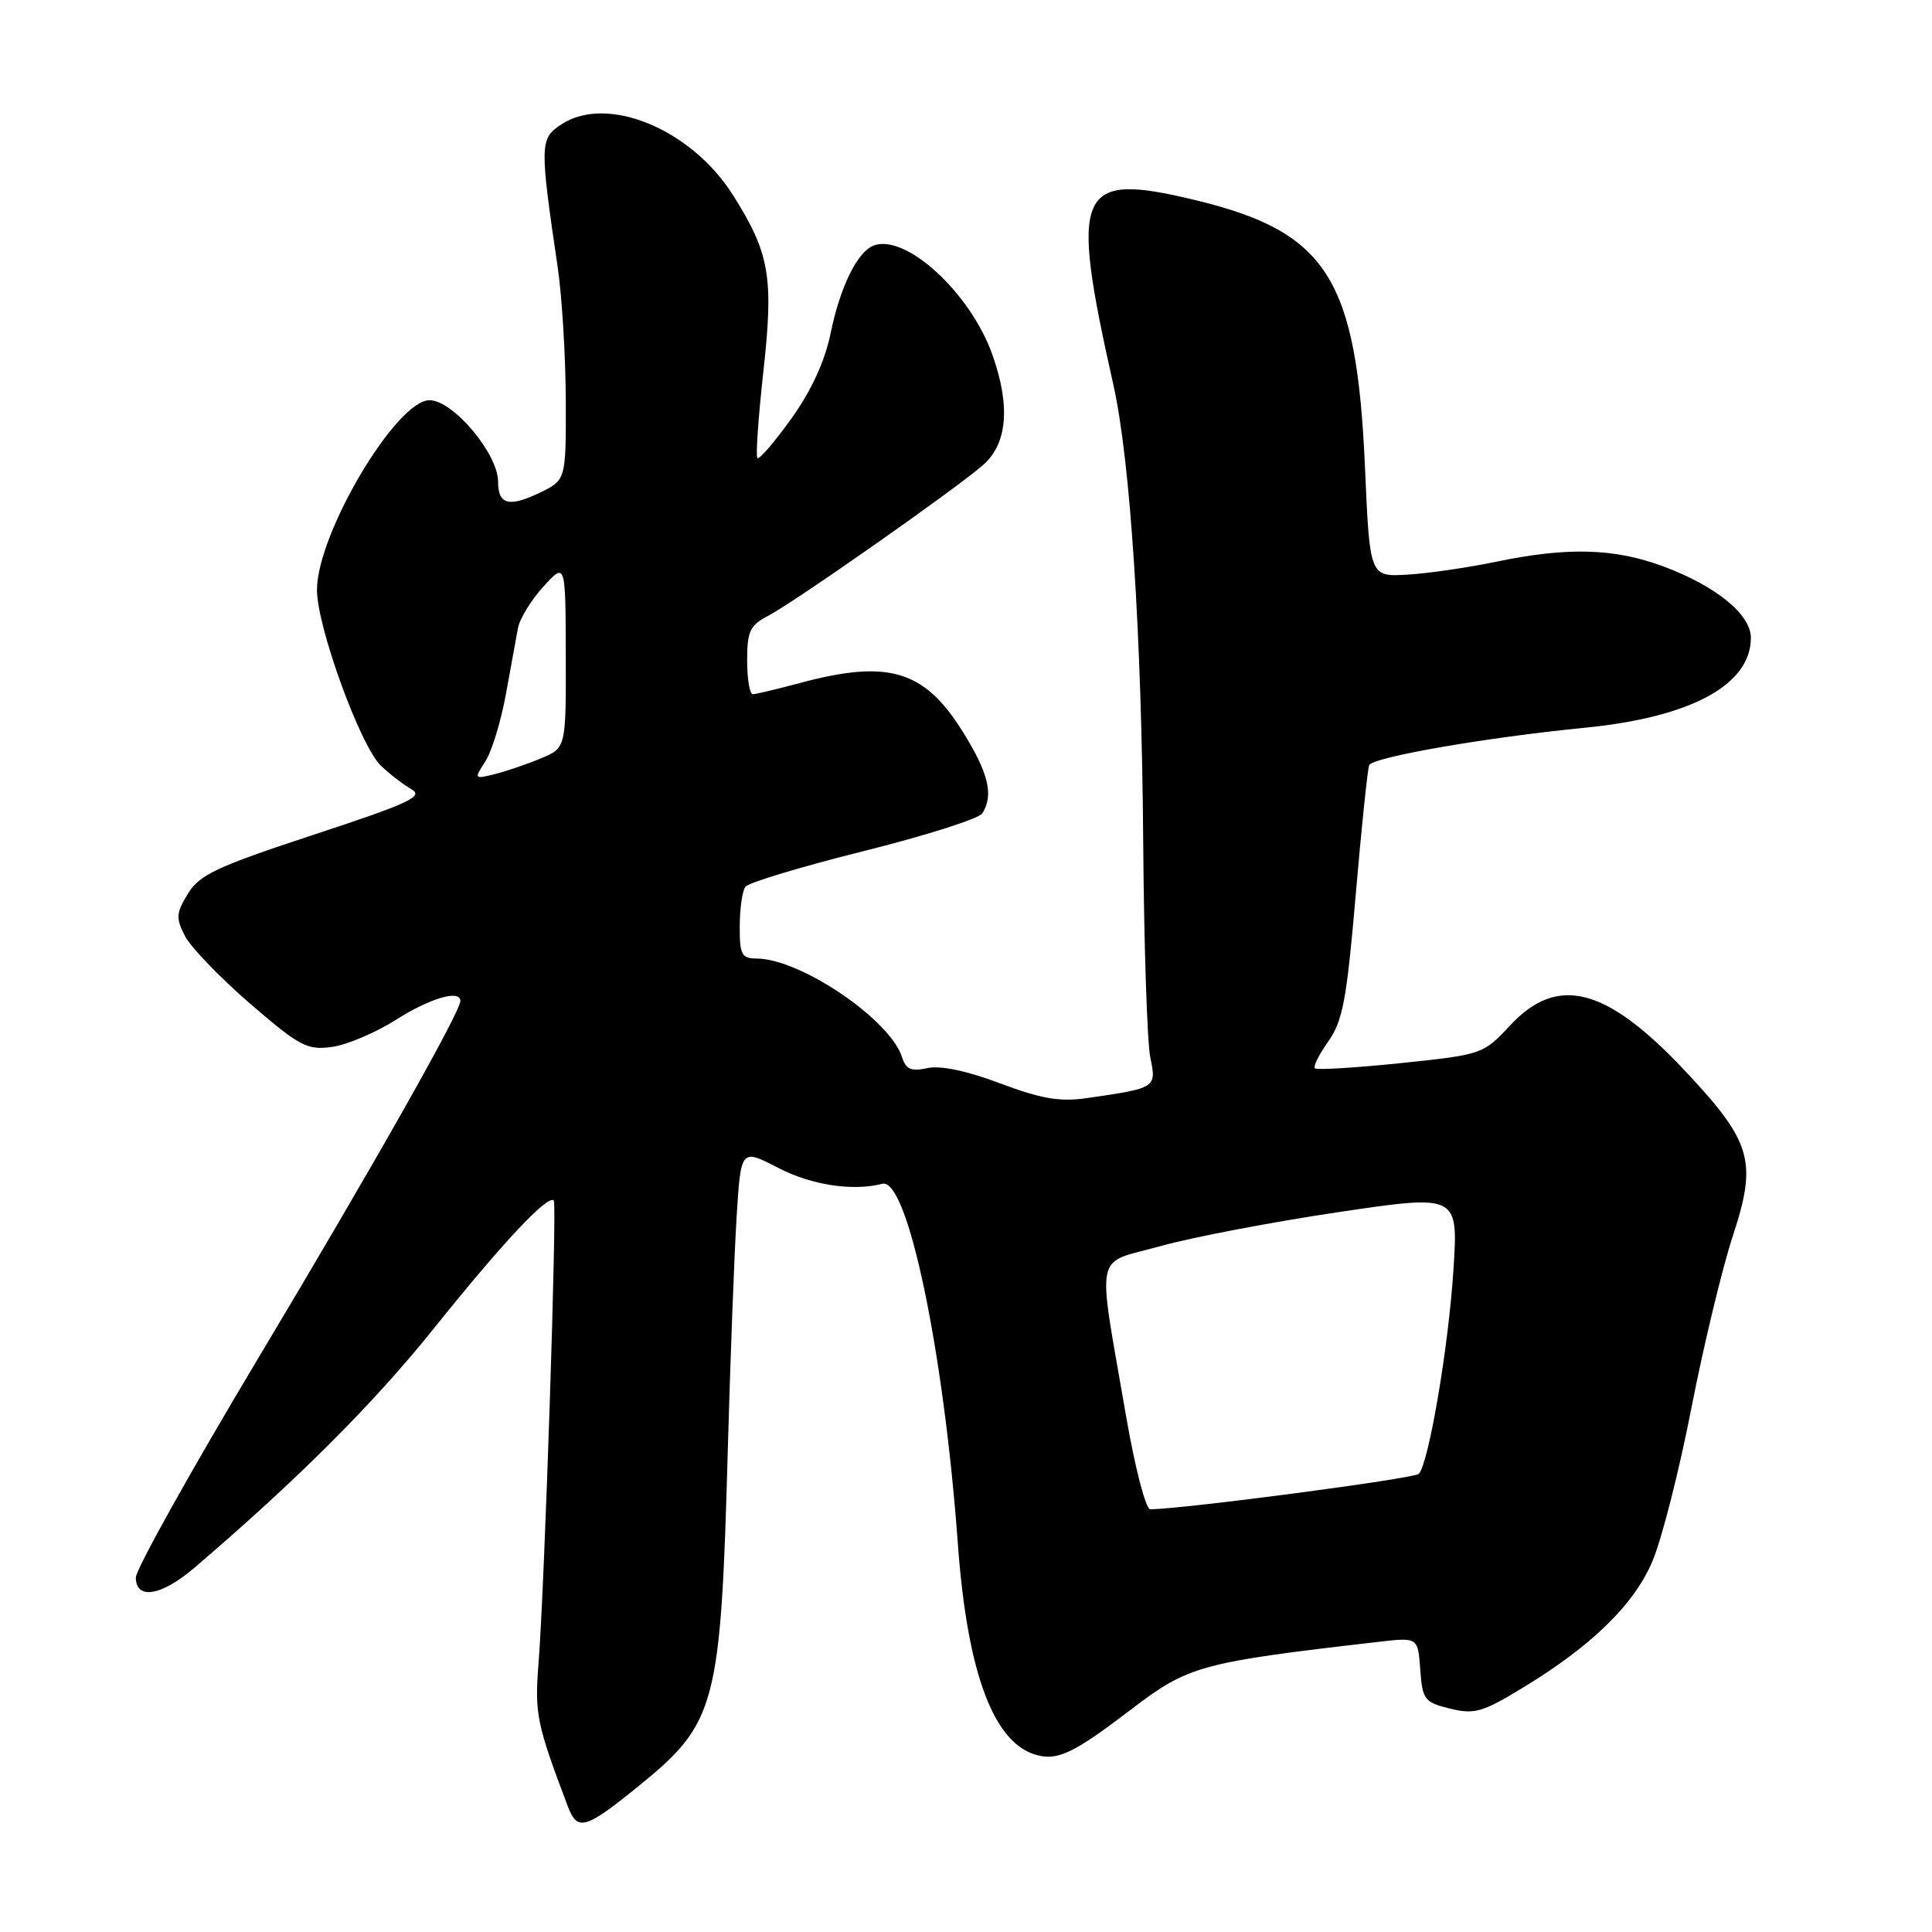 <?xml version="1.0" encoding="UTF-8" standalone="no"?>
<!DOCTYPE svg PUBLIC "-//W3C//DTD SVG 1.1//EN" "http://www.w3.org/Graphics/SVG/1.1/DTD/svg11.dtd" >
<svg xmlns="http://www.w3.org/2000/svg" xmlns:xlink="http://www.w3.org/1999/xlink" version="1.1" viewBox="0 0 256 256">
 <g >
 <path fill="currentColor"
d=" M 84.56 236.71 C 94.93 228.30 95.50 226.17 96.44 192.00 C 96.77 180.18 97.29 166.38 97.60 161.34 C 98.17 152.19 98.17 152.19 103.08 154.73 C 107.50 157.03 112.97 157.87 116.91 156.86 C 120.24 156.01 125.06 178.99 126.92 204.55 C 128.17 221.75 131.70 231.13 137.47 232.58 C 140.24 233.28 142.38 232.23 149.89 226.50 C 157.48 220.70 159.08 220.27 182.69 217.55 C 187.88 216.95 187.88 216.95 188.19 221.22 C 188.48 225.22 188.74 225.56 192.13 226.40 C 195.35 227.19 196.42 226.89 201.69 223.69 C 210.90 218.10 216.46 212.69 218.94 206.91 C 220.16 204.07 222.49 194.94 224.11 186.62 C 225.73 178.31 228.21 168.02 229.61 163.76 C 232.88 153.83 232.14 151.31 223.14 141.75 C 212.81 130.79 206.36 129.14 200.10 135.87 C 196.53 139.70 196.41 139.74 185.59 140.87 C 179.58 141.49 174.47 141.80 174.23 141.56 C 173.98 141.32 174.79 139.71 176.01 137.98 C 177.91 135.32 178.45 132.45 179.63 118.68 C 180.39 109.78 181.20 102.01 181.42 101.40 C 181.81 100.34 196.86 97.72 210.00 96.43 C 224.06 95.05 232.00 90.75 232.00 84.51 C 232.00 81.43 227.42 77.68 220.48 75.08 C 213.97 72.64 207.74 72.46 198.32 74.42 C 194.57 75.20 189.25 75.98 186.50 76.14 C 181.50 76.44 181.50 76.44 180.87 61.97 C 179.77 36.89 175.88 30.75 158.45 26.53 C 142.67 22.72 141.68 24.93 147.53 51.00 C 149.77 61.00 151.27 83.96 151.48 111.50 C 151.58 125.25 152.01 138.13 152.42 140.12 C 153.26 144.15 153.22 144.18 143.98 145.51 C 140.44 146.02 137.97 145.60 132.52 143.55 C 128.09 141.88 124.60 141.15 122.88 141.53 C 120.74 142.00 120.04 141.70 119.52 140.07 C 117.94 135.09 106.05 127.03 100.25 127.01 C 98.27 127.00 98.00 126.49 98.02 122.75 C 98.02 120.41 98.36 118.05 98.77 117.50 C 99.17 116.95 106.22 114.83 114.42 112.78 C 122.63 110.73 129.71 108.48 130.16 107.78 C 131.70 105.35 130.99 102.42 127.53 96.89 C 122.46 88.78 117.68 87.36 106.00 90.50 C 102.97 91.31 100.16 91.98 99.75 91.99 C 99.34 91.99 99.00 89.99 99.00 87.53 C 99.00 83.66 99.37 82.86 101.75 81.62 C 105.26 79.79 126.62 64.81 130.25 61.63 C 133.48 58.81 133.91 53.83 131.51 47.04 C 128.62 38.83 120.01 30.91 115.75 32.54 C 113.60 33.37 111.32 38.02 110.06 44.16 C 109.29 47.89 107.52 51.75 104.85 55.48 C 102.62 58.59 100.60 60.93 100.36 60.69 C 100.12 60.46 100.48 55.30 101.15 49.23 C 102.54 36.72 101.99 33.53 97.09 25.80 C 91.55 17.07 80.45 12.51 74.40 16.47 C 71.51 18.37 71.49 19.06 73.91 35.50 C 74.47 39.35 74.95 47.25 74.97 53.06 C 75.00 63.63 75.00 63.63 71.43 65.33 C 67.43 67.24 66.00 66.85 66.00 63.85 C 66.00 60.14 60.10 53.10 56.95 53.03 C 52.56 52.94 42.00 70.71 42.00 78.17 C 42.00 83.06 47.76 98.88 50.48 101.47 C 51.66 102.59 53.49 104.00 54.55 104.60 C 56.17 105.53 54.15 106.47 41.58 110.60 C 28.73 114.83 26.44 115.90 24.90 118.42 C 23.33 121.00 23.28 121.64 24.52 124.05 C 25.30 125.54 29.17 129.56 33.14 132.99 C 39.68 138.63 40.70 139.17 43.95 138.73 C 45.92 138.47 49.75 136.85 52.46 135.13 C 56.98 132.26 61.00 131.08 61.00 132.63 C 61.00 134.10 49.50 154.43 34.33 179.78 C 25.35 194.78 18.00 207.94 18.00 209.03 C 18.00 212.03 21.37 211.48 25.72 207.77 C 39.35 196.13 49.48 186.01 57.51 176.00 C 66.63 164.62 72.61 158.25 73.38 159.07 C 73.83 159.56 72.17 210.00 71.36 220.37 C 70.83 227.10 71.10 228.41 75.22 239.30 C 76.51 242.70 77.52 242.42 84.56 236.71 Z  M 149.23 187.75 C 145.34 165.17 144.85 167.60 153.76 165.12 C 158.02 163.93 168.64 161.91 177.37 160.61 C 193.24 158.26 193.24 158.26 192.58 168.38 C 191.93 178.46 189.33 193.79 188.01 195.29 C 187.47 195.91 157.03 199.93 152.42 199.99 C 151.82 199.99 150.41 194.56 149.23 187.75 Z  M 64.31 100.89 C 65.16 99.57 66.38 95.58 67.03 92.00 C 67.68 88.42 68.40 84.48 68.63 83.24 C 68.85 82.00 70.37 79.53 71.99 77.74 C 74.94 74.50 74.94 74.50 74.97 86.80 C 75.00 99.10 75.00 99.10 71.69 100.48 C 69.88 101.24 67.13 102.18 65.58 102.57 C 62.82 103.26 62.80 103.23 64.31 100.89 Z "/>
</g>
</svg>
